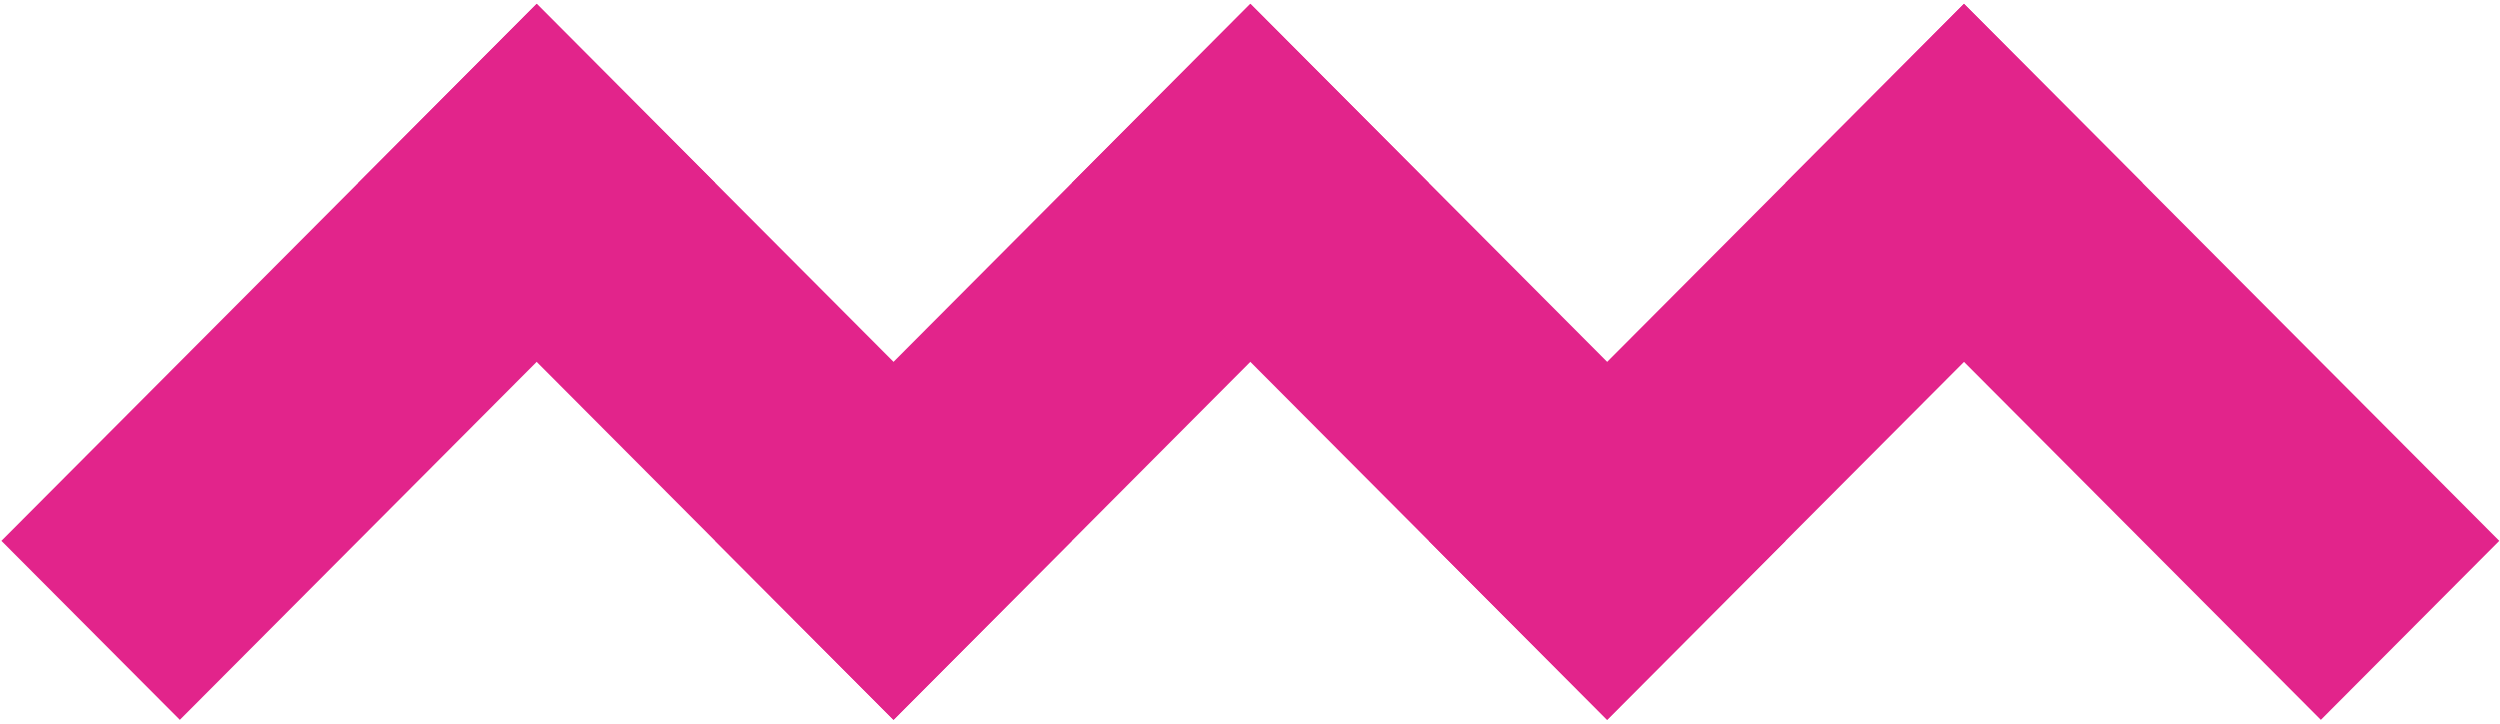 <?xml version="1.0" encoding="UTF-8" standalone="no"?>
<svg width="76px" height="22px" viewBox="0 0 76 22" version="1.1" xmlns="http://www.w3.org/2000/svg" xmlns:xlink="http://www.w3.org/1999/xlink" xmlns:sketch="http://www.bohemiancoding.com/sketch/ns">
    <!-- Generator: Sketch 3.2.2 (9983) - http://www.bohemiancoding.com/sketch -->
    <title>bbs_small_magenta</title>
    <desc>Created with Sketch.</desc>
    <defs></defs>
    <g id="Page-1" stroke="none" stroke-width="1" fill="none" fill-rule="evenodd" sketch:type="MSPage">
        <g id="meaning" sketch:type="MSArtboardGroup" transform="translate(-170, -827)" fill="#E2248B">
            <g id="bbs_small_magenta" sketch:type="MSLayerGroup" transform="translate(170, 827)">
                <path d="M21.739,5.559 L5.467,21.883 L0.043,16.442 L16.316,0.117 L21.739,5.559" id="Fill-1" sketch:type="MSShapeGroup"></path>
                <path d="M16.316,0.117 L32.587,16.442 L27.163,21.883 L10.89,5.559 L16.316,0.117" id="Fill-2" sketch:type="MSShapeGroup"></path>
                <path d="M43.434,5.559 L27.163,21.883 L21.739,16.442 L38.011,0.117 L43.434,5.559" id="Fill-3" sketch:type="MSShapeGroup"></path>
                <path d="M38.011,0.117 L54.281,16.442 L48.857,21.883 L32.587,5.559 L38.011,0.117" id="Fill-4" sketch:type="MSShapeGroup"></path>
                <path d="M65.131,5.559 L48.857,21.883 L43.434,16.442 L59.705,0.117 L65.131,5.559" id="Fill-5" sketch:type="MSShapeGroup"></path>
                <path d="M59.705,0.117 L75.978,16.442 L70.554,21.883 L54.281,5.559 L59.705,0.117" id="Fill-6" sketch:type="MSShapeGroup"></path>
            </g>
        </g>
    </g>
</svg>